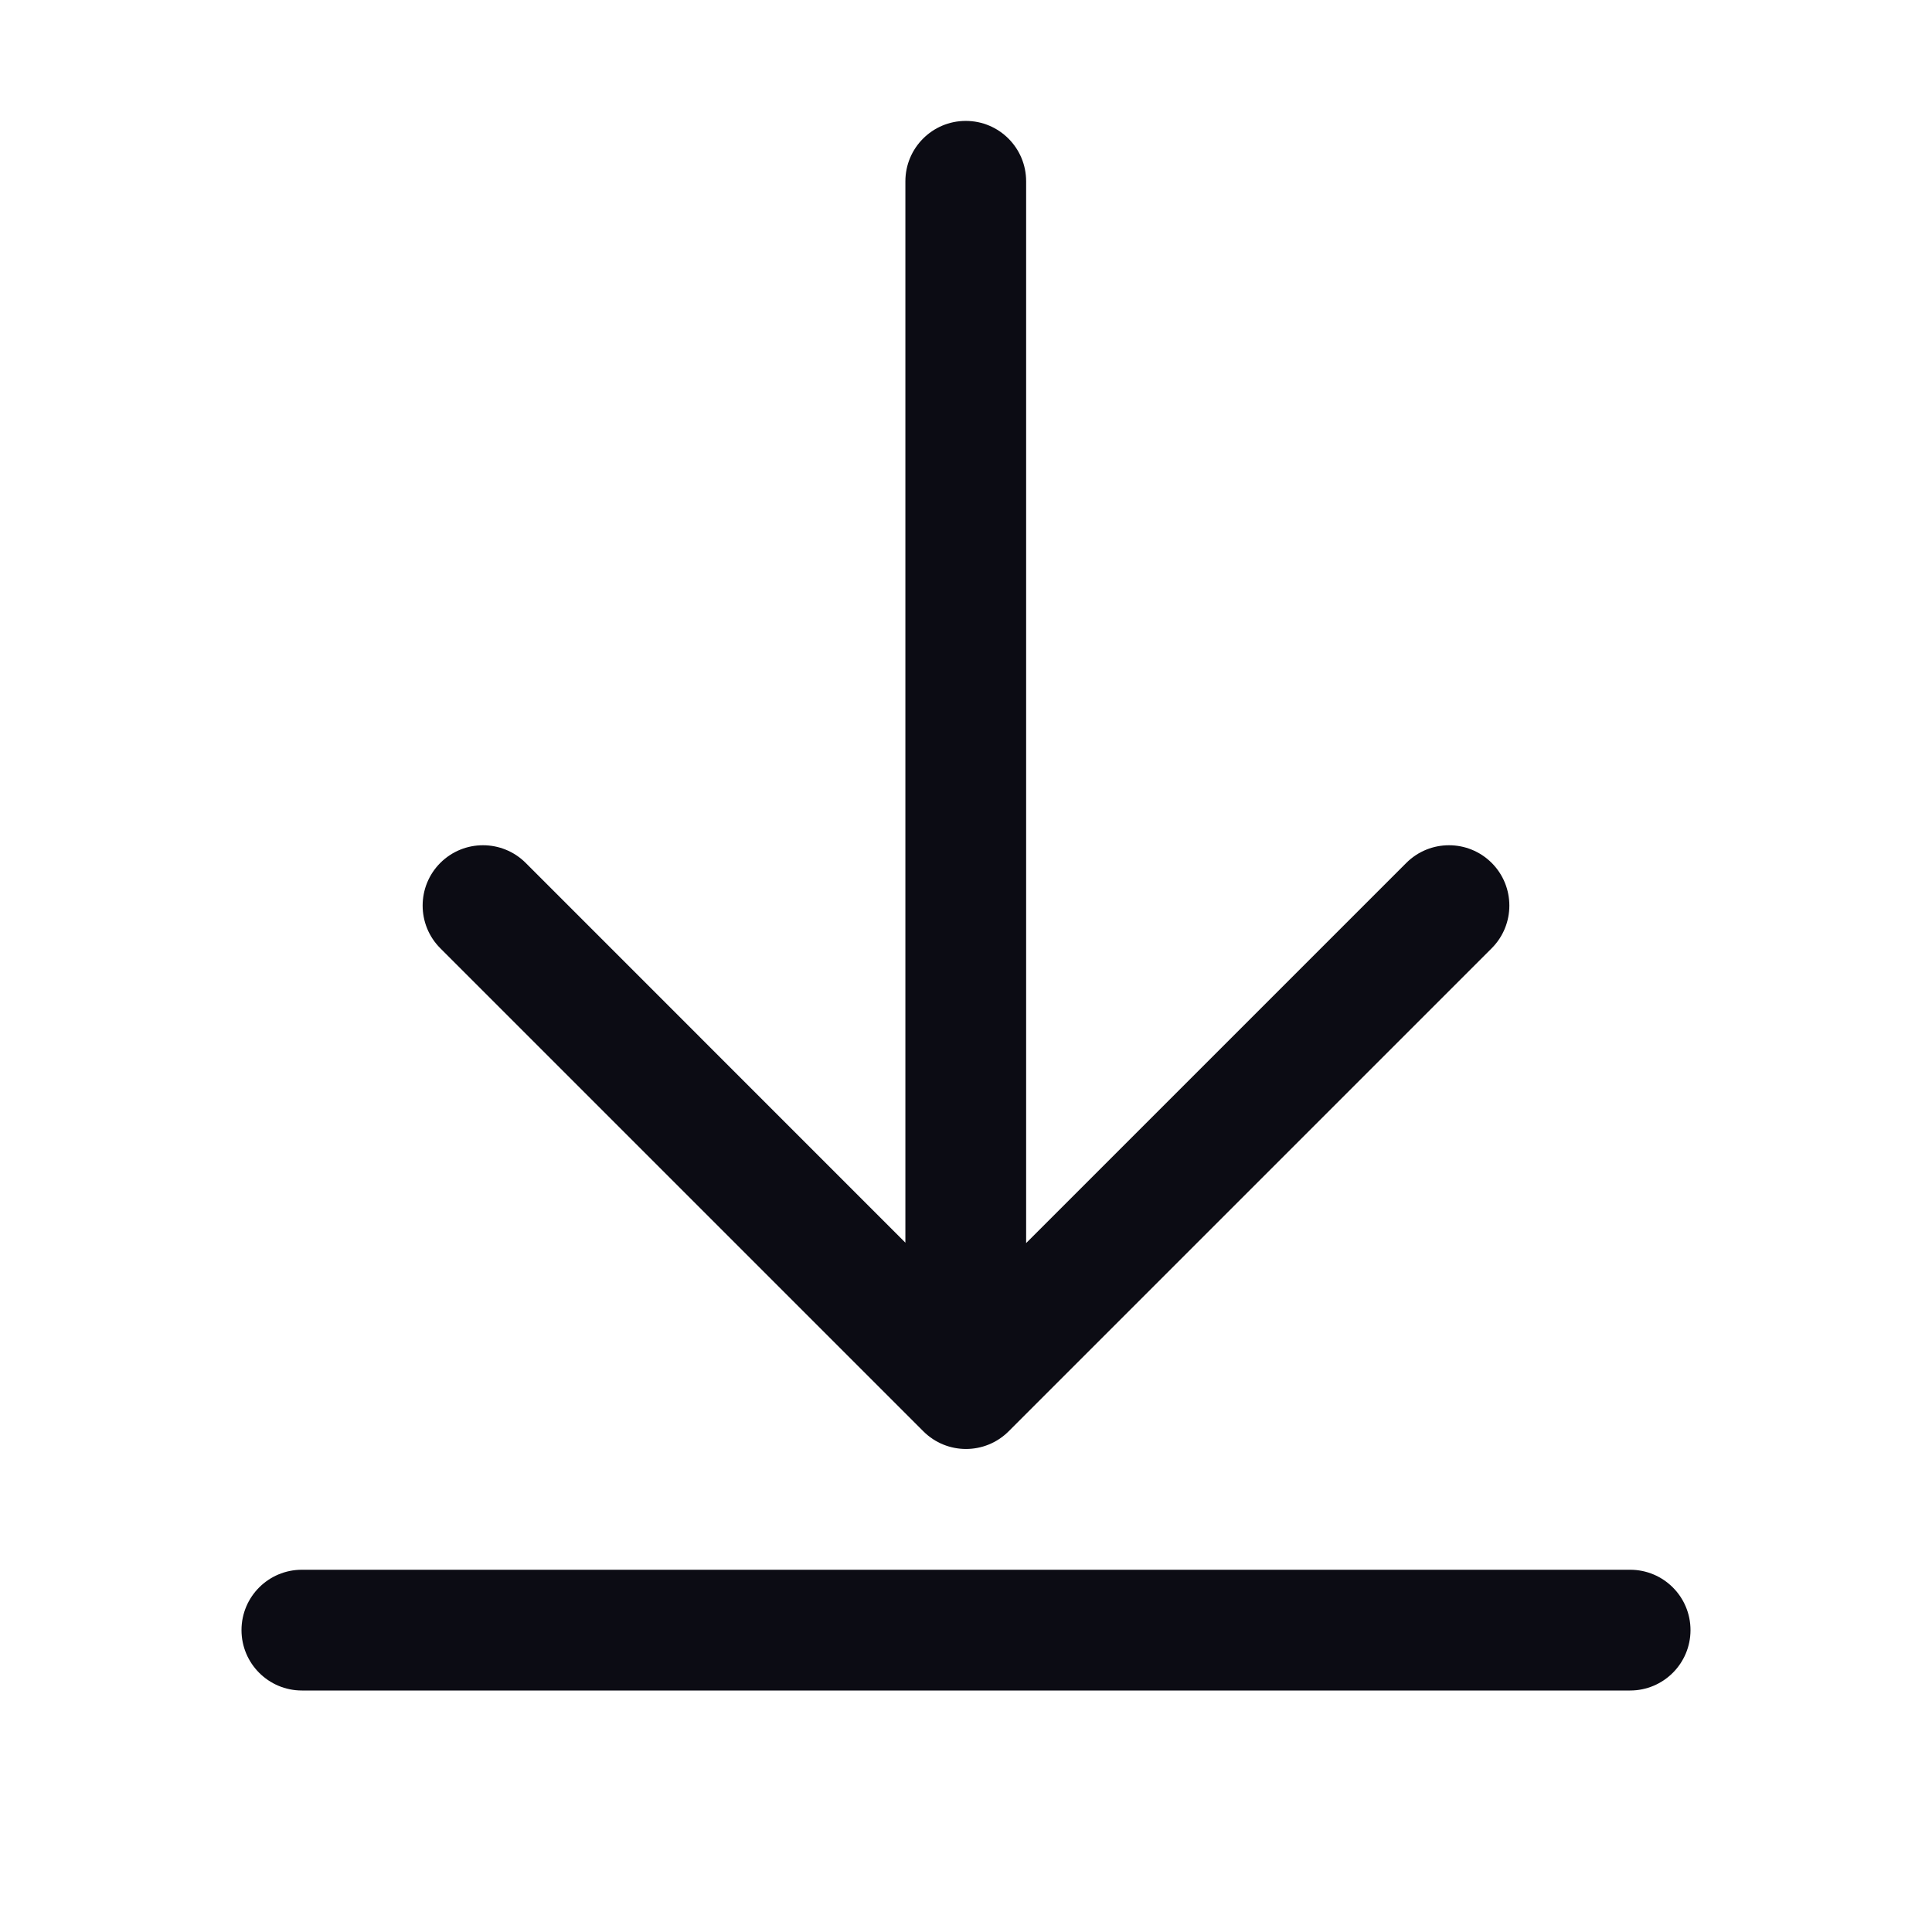 <svg width="24" height="24" viewBox="0 0 24 24" fill="none" xmlns="http://www.w3.org/2000/svg">
<path fill-rule="evenodd" clip-rule="evenodd" d="M11.247 15.437L6.53 10.719C6.237 10.427 5.763 10.427 5.47 10.719C5.177 11.012 5.177 11.487 5.47 11.78L11.47 17.78C11.763 18.073 12.237 18.073 12.53 17.78L18.53 11.78C18.823 11.487 18.823 11.012 18.53 10.719C18.237 10.427 17.763 10.427 17.47 10.719L12.747 15.442L12.747 2.252C12.747 1.838 12.412 1.502 11.997 1.502C11.583 1.502 11.247 1.838 11.247 2.252L11.247 15.437ZM3 20.25C3 19.835 3.336 19.5 3.75 19.5H20.25C20.664 19.5 21 19.835 21 20.25C21 20.664 20.664 21 20.25 21H3.75C3.336 21 3 20.664 3 20.25Z" fill="#0C0C14"/>
</svg>
